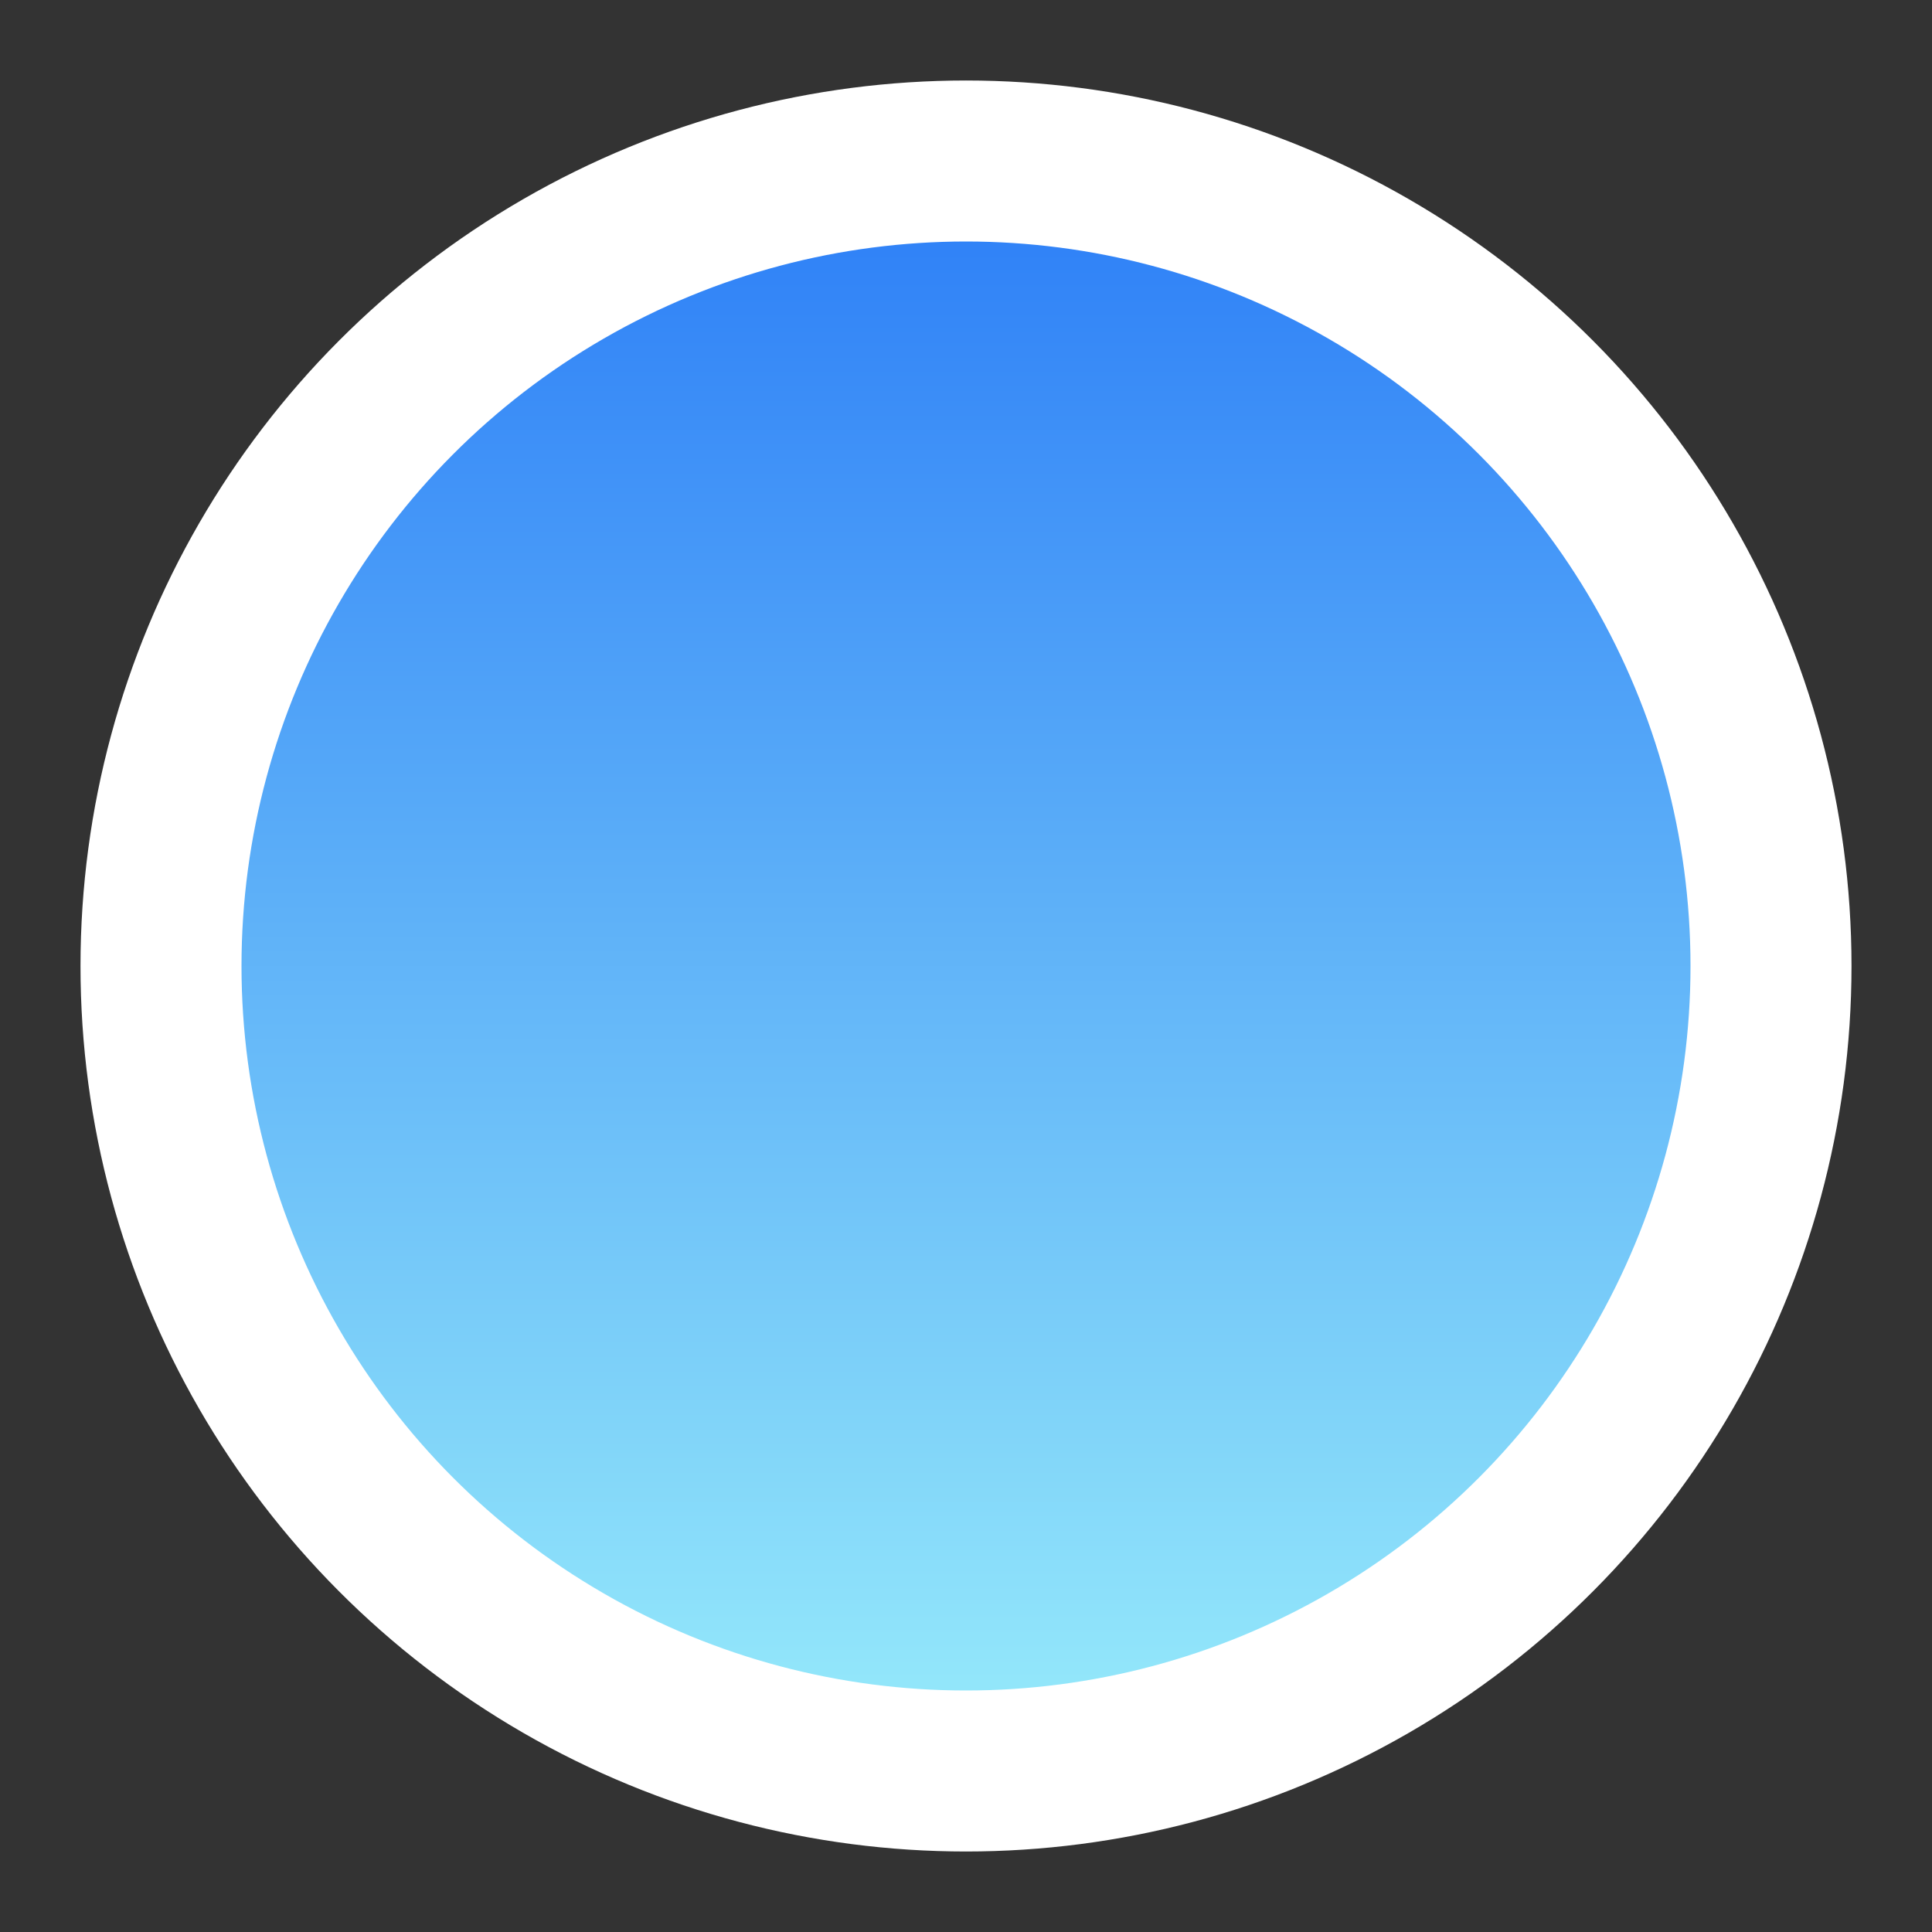 <svg width="12" height="12" viewBox="0 0 12 12" fill="none" xmlns="http://www.w3.org/2000/svg">
<rect x="0" y="0" width="12" height="12" fill="#333333" stroke="none"/>
<circle cx="6" cy="6" r="5" fill="url(#paint0_linear)" stroke="white"/>
<defs>
<linearGradient id="paint0_linear" x1="6" y1="1" x2="6" y2="11" gradientUnits="userSpaceOnUse">
<stop stop-color="#2B7DF7"/>
<stop offset="1" stop-color="#98ECFA"/>
</linearGradient>
</defs>
</svg>

